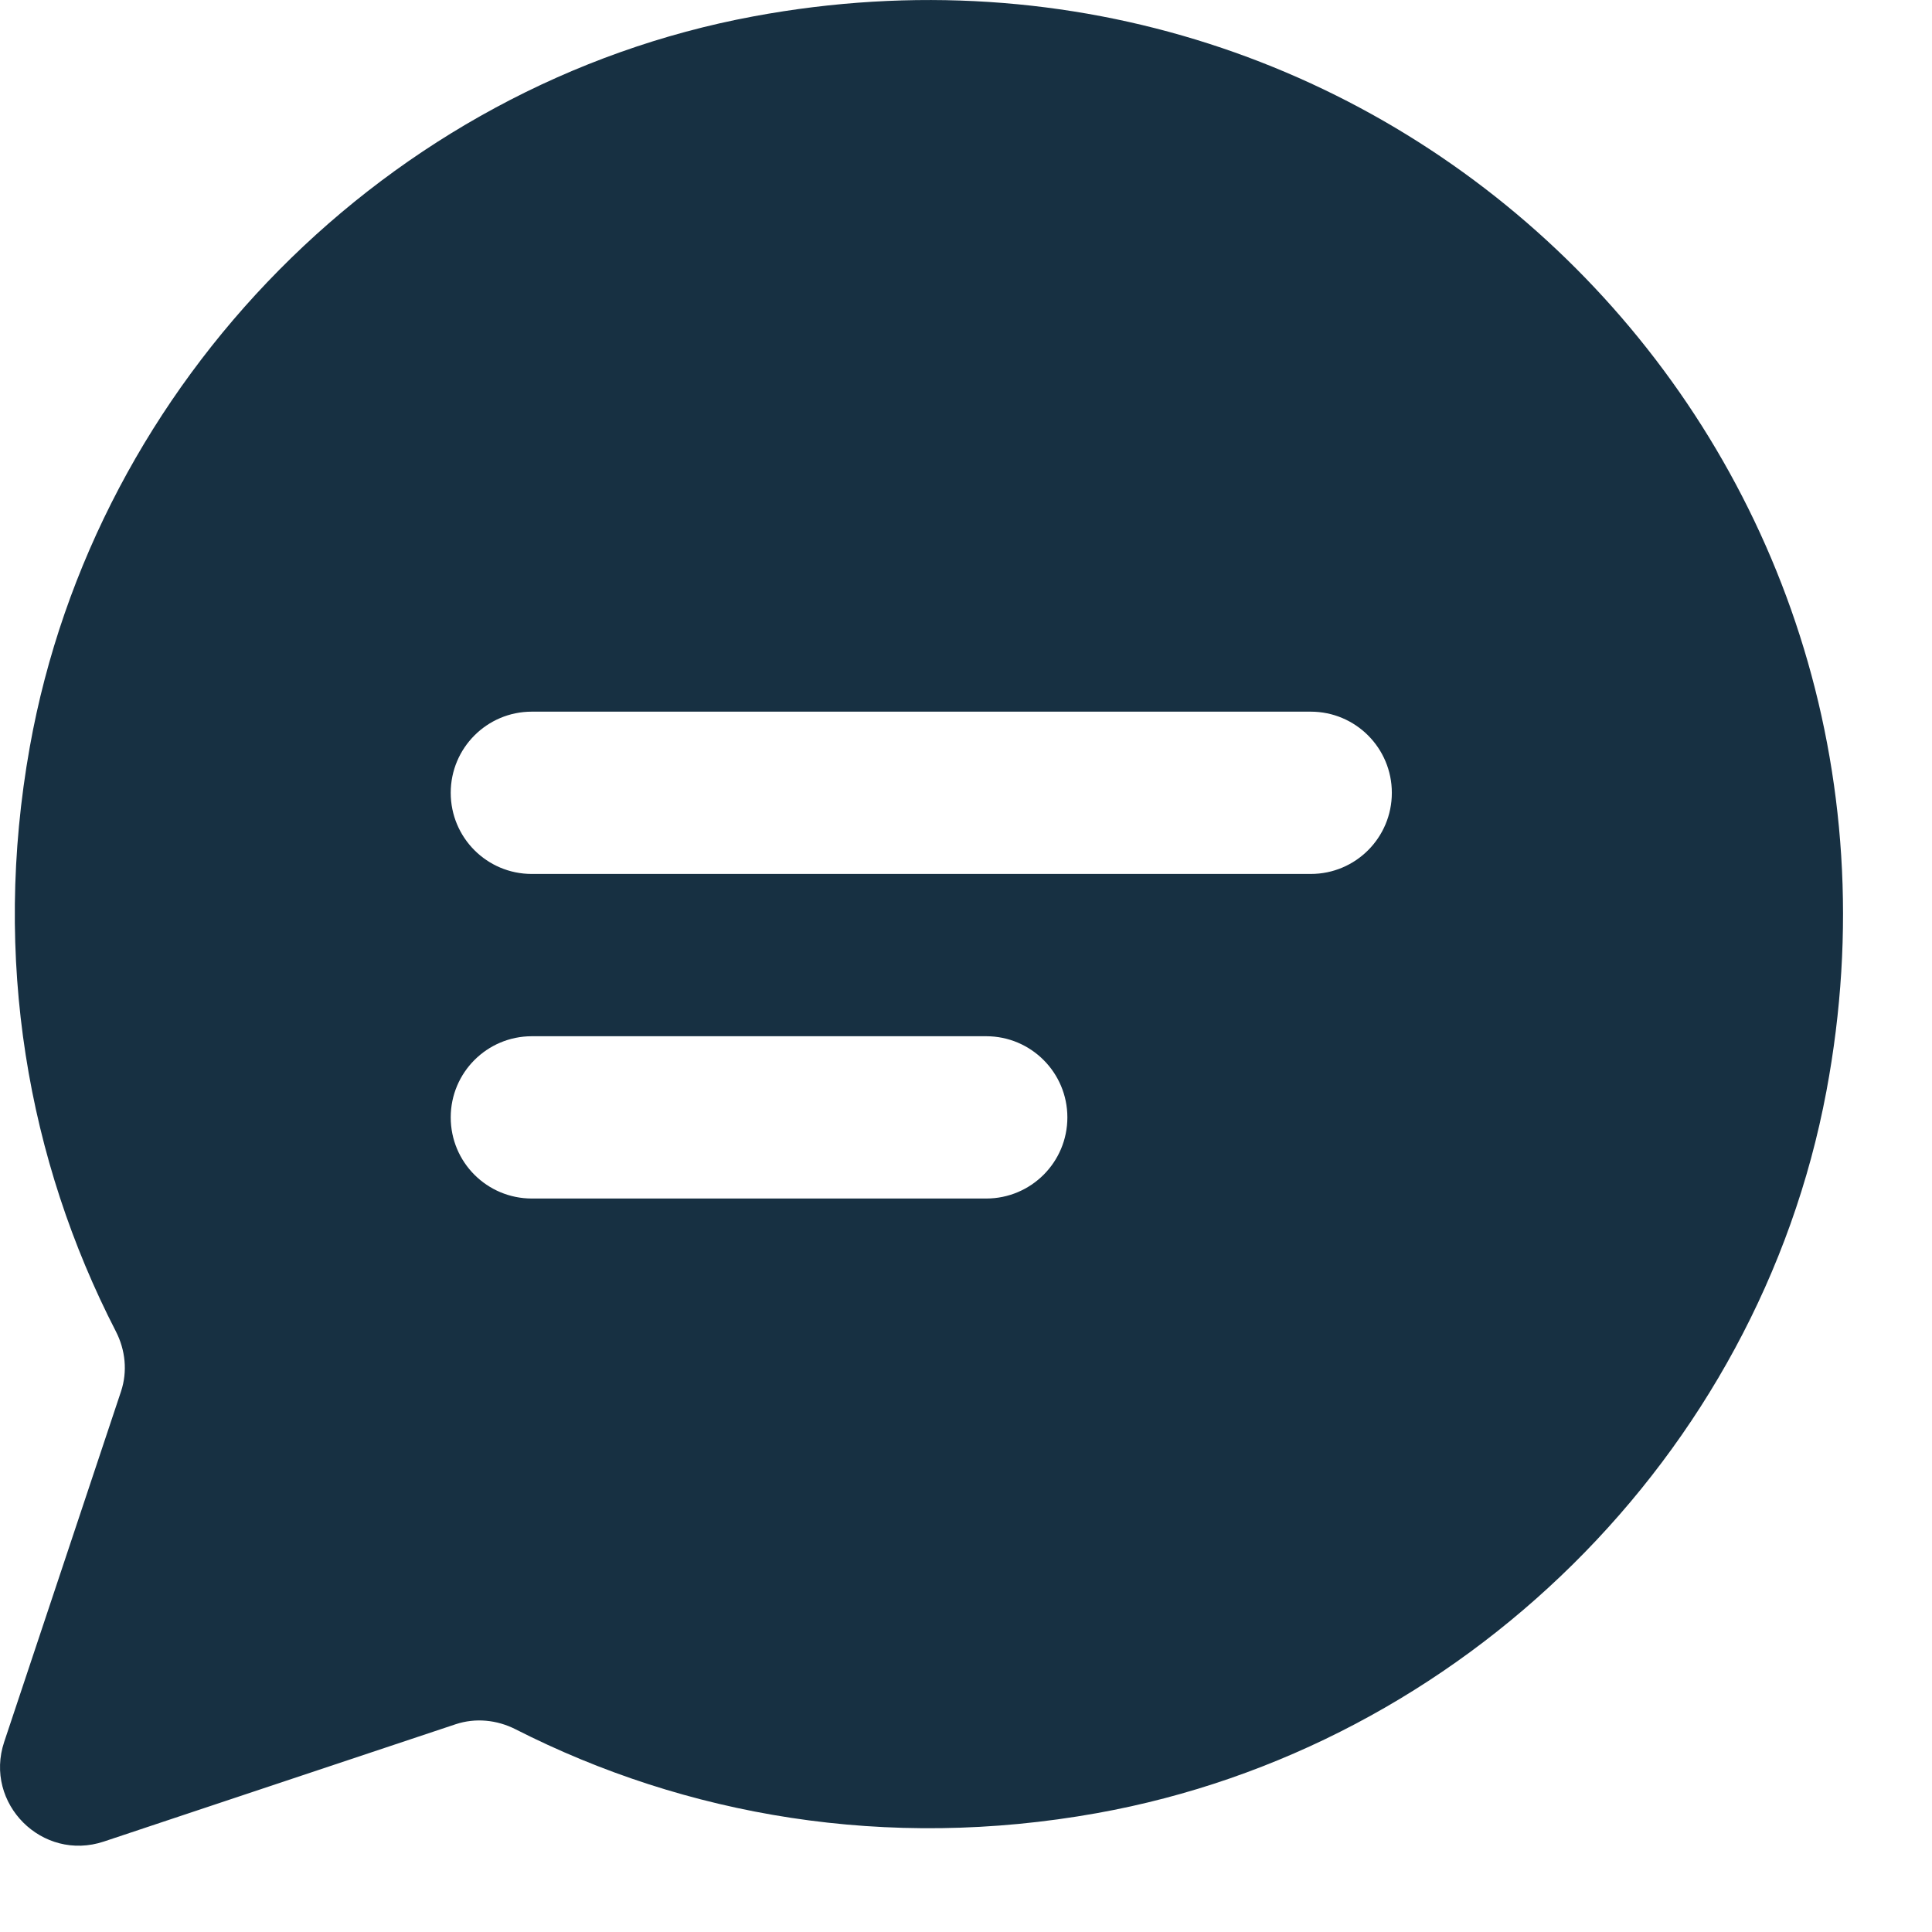 <svg width="17" height="17" viewBox="0 0 17 17" fill="none" xmlns="http://www.w3.org/2000/svg">
<path d="M6.63 0.144C3.415 0.741 0.838 3.354 0.262 6.573C-0.072 8.441 0.247 10.213 1.019 11.714C1.104 11.879 1.123 12.068 1.065 12.243L0.037 15.327C-0.144 15.869 0.372 16.385 0.914 16.204L4.009 15.172C4.184 15.114 4.372 15.133 4.536 15.216C6.032 15.977 7.796 16.287 9.653 15.954C12.864 15.378 15.47 12.808 16.071 9.601C17.13 3.952 12.278 -0.906 6.63 0.144ZM8.678 10.546H4.68C4.285 10.546 3.966 10.227 3.966 9.832C3.966 9.438 4.285 9.118 4.68 9.118H8.678C9.072 9.118 9.392 9.438 9.392 9.832C9.392 10.227 9.072 10.546 8.678 10.546ZM11.534 7.69H4.679C4.285 7.69 3.966 7.371 3.966 6.976C3.966 6.582 4.285 6.262 4.679 6.262H11.533C11.928 6.262 12.247 6.582 12.247 6.976C12.247 7.371 11.928 7.69 11.534 7.69Z" fill="#173042"/>
</svg>
